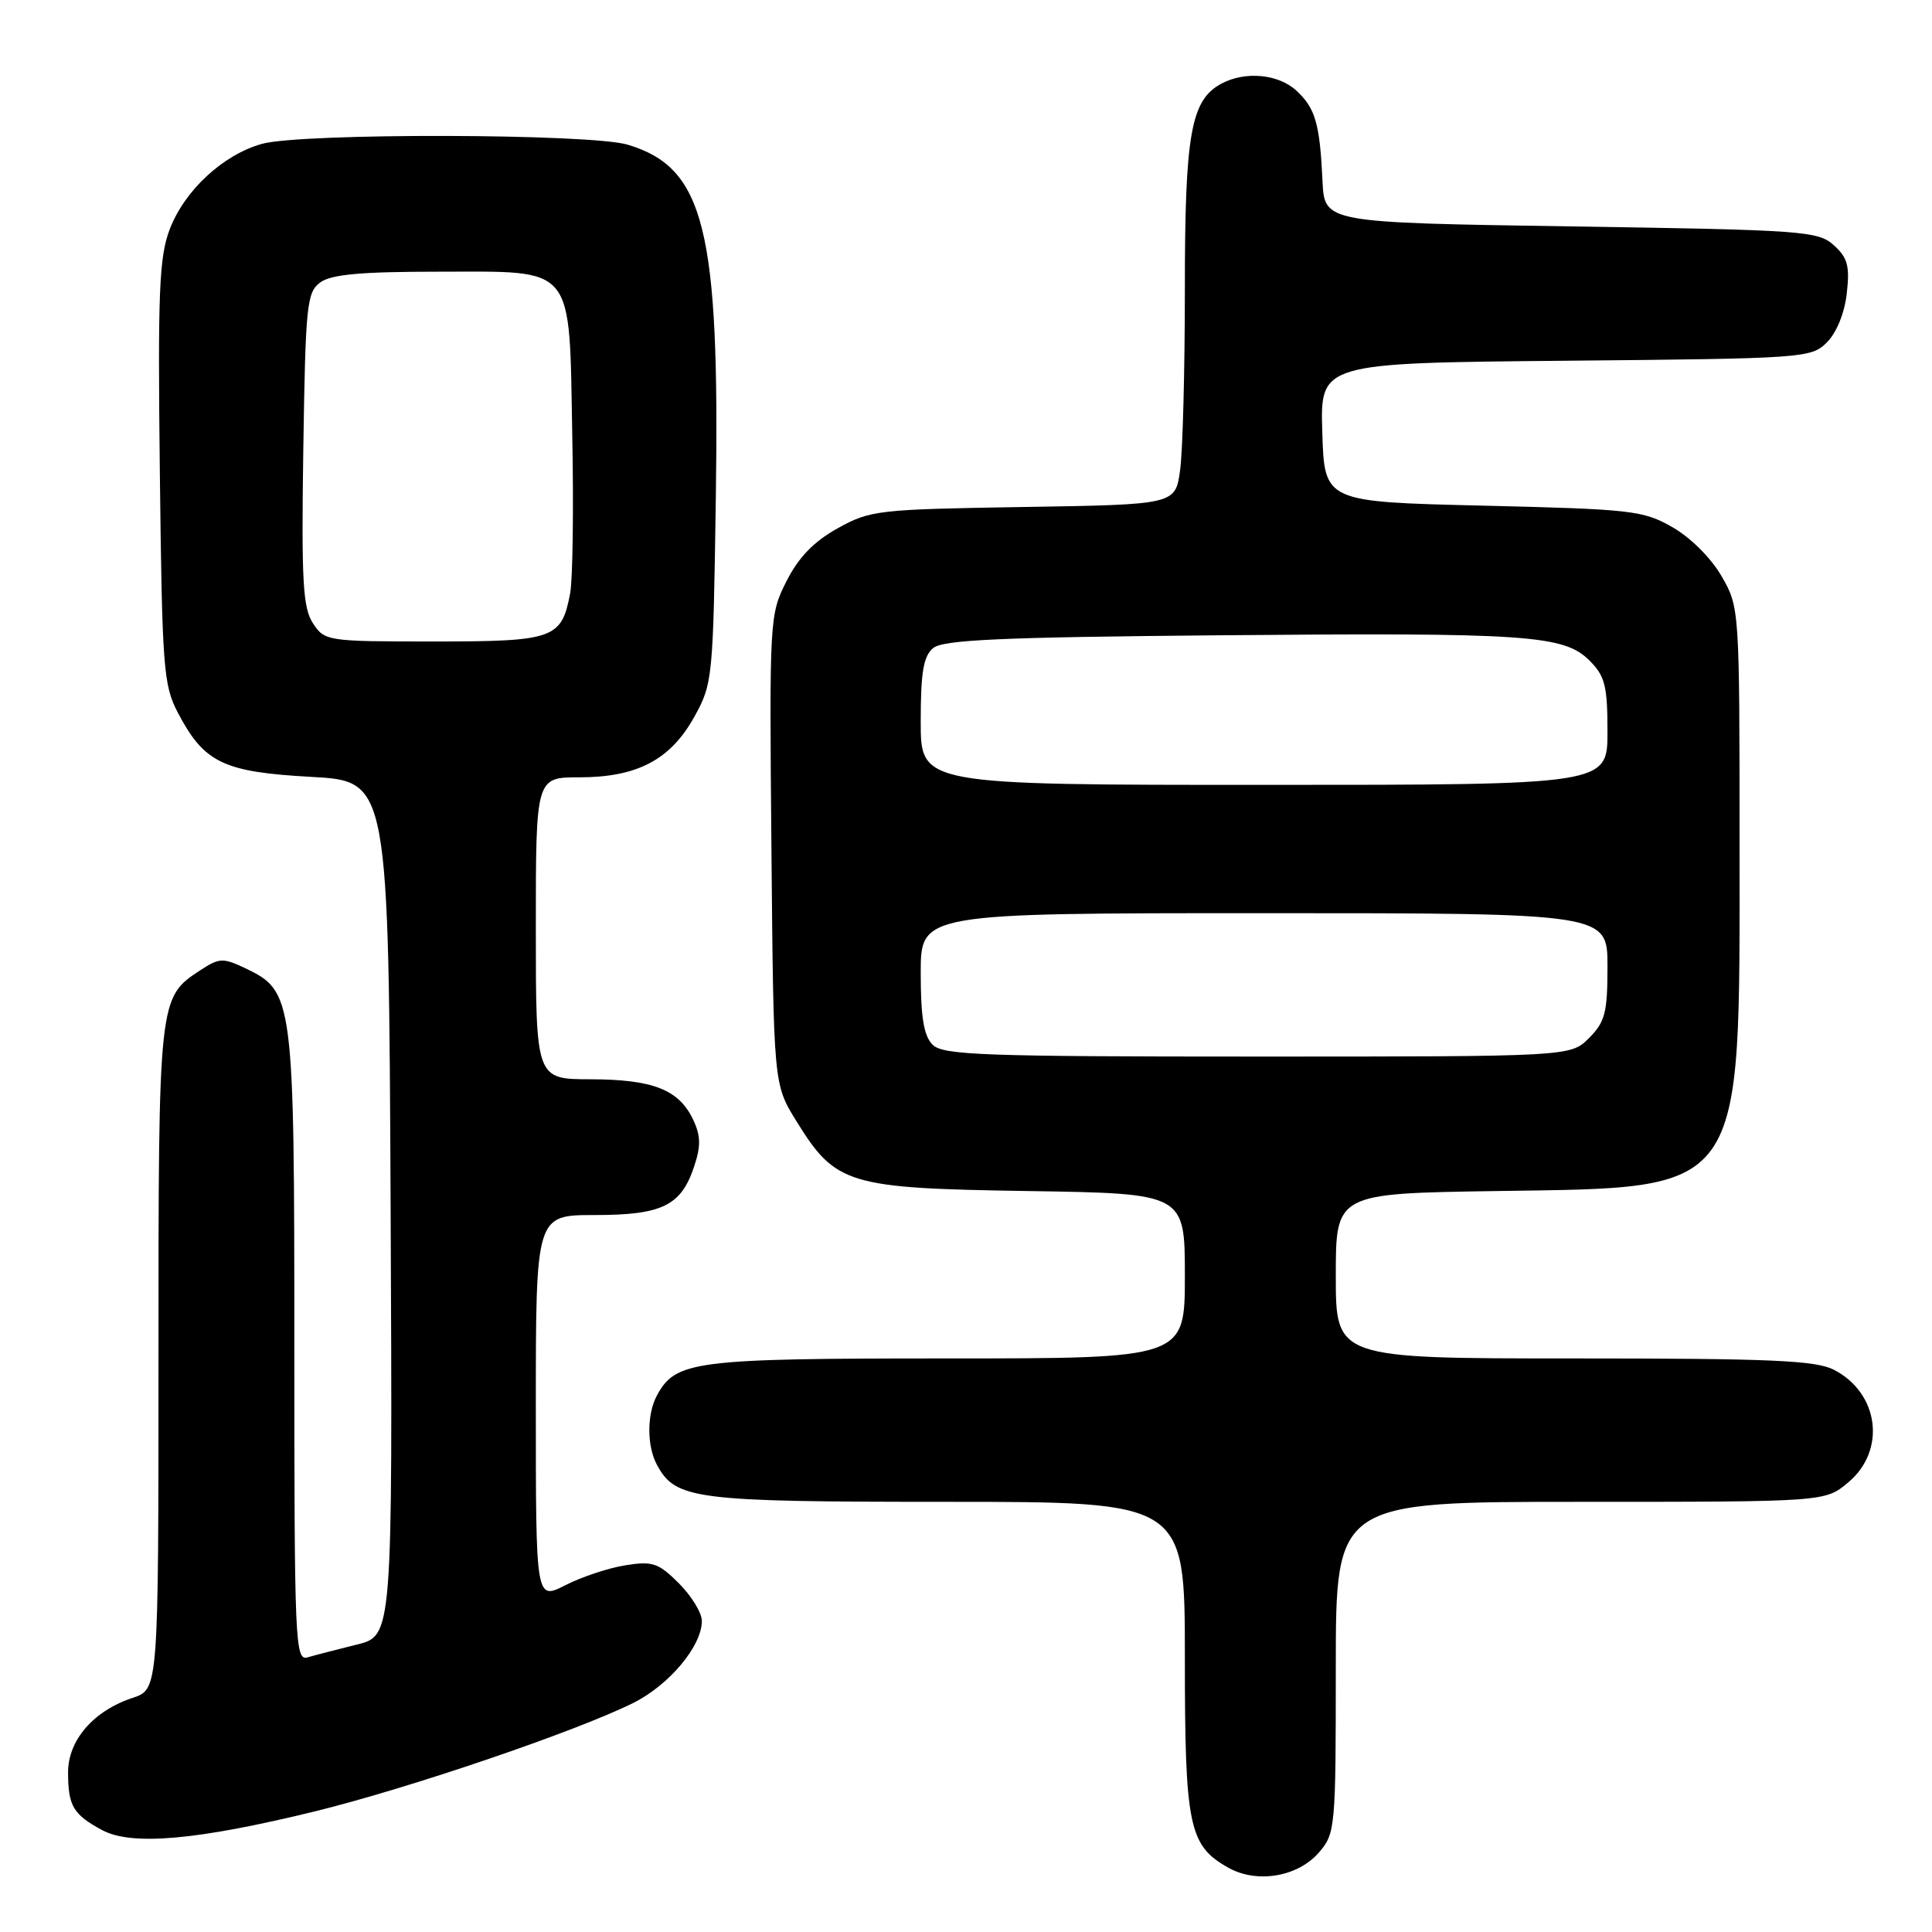 <?xml version="1.0" encoding="UTF-8" standalone="no"?>
<!DOCTYPE svg PUBLIC "-//W3C//DTD SVG 1.1//EN" "http://www.w3.org/Graphics/SVG/1.1/DTD/svg11.dtd" >
<svg xmlns="http://www.w3.org/2000/svg" xmlns:xlink="http://www.w3.org/1999/xlink" version="1.1" viewBox="0 0 256 256">
 <g >
 <path fill="currentColor"
d=" M 174.75 245.48 C 176.94 242.96 177.00 242.27 177.00 220.94 C 177.00 199.00 177.00 199.00 209.42 199.00 C 241.85 199.00 241.85 199.00 244.92 196.41 C 249.96 192.17 248.99 184.60 243.02 181.51 C 240.60 180.26 234.73 180.00 208.55 180.00 C 177.00 180.00 177.00 180.00 177.00 169.07 C 177.00 158.14 177.00 158.14 198.25 157.82 C 231.50 157.32 230.50 158.74 230.50 112.00 C 230.50 80.70 230.49 80.47 228.13 76.37 C 226.76 73.98 224.02 71.24 221.63 69.87 C 217.74 67.64 216.27 67.47 196.50 67.00 C 175.50 66.50 175.50 66.50 175.21 57.30 C 174.93 48.10 174.93 48.10 207.44 47.80 C 239.11 47.51 240.00 47.45 242.08 45.36 C 243.36 44.08 244.42 41.47 244.71 38.86 C 245.12 35.25 244.82 34.15 243.00 32.50 C 240.91 30.61 238.99 30.47 208.15 30.00 C 175.50 29.50 175.50 29.50 175.24 24.00 C 174.88 16.37 174.30 14.36 171.80 12.03 C 169.42 9.81 165.01 9.39 161.85 11.08 C 157.79 13.25 157.00 17.71 157.00 38.33 C 157.00 48.99 156.72 59.78 156.37 62.29 C 155.75 66.86 155.75 66.86 135.62 67.18 C 116.33 67.49 115.31 67.60 111.00 70.00 C 107.84 71.75 105.82 73.84 104.22 77.00 C 101.97 81.44 101.94 81.94 102.22 112.58 C 102.50 143.66 102.50 143.66 105.51 148.53 C 110.74 156.98 112.29 157.45 136.25 157.82 C 157.00 158.14 157.00 158.14 157.00 169.07 C 157.00 180.00 157.00 180.00 125.45 180.00 C 91.92 180.00 89.51 180.31 87.03 184.94 C 85.71 187.41 85.71 191.59 87.03 194.06 C 89.51 198.69 91.92 199.00 125.45 199.00 C 157.00 199.00 157.00 199.00 157.00 219.55 C 157.00 242.03 157.52 244.54 162.76 247.48 C 166.55 249.61 171.95 248.70 174.75 245.48 Z  M 41.79 240.00 C 54.28 236.93 76.35 229.41 83.91 225.65 C 88.68 223.27 93.00 218.11 93.00 214.78 C 93.00 213.71 91.63 211.48 89.96 209.80 C 87.24 207.09 86.47 206.83 82.86 207.41 C 80.64 207.76 77.06 208.95 74.91 210.05 C 71.00 212.04 71.00 212.04 71.00 186.52 C 71.00 161.00 71.00 161.00 78.78 161.00 C 87.75 161.00 90.26 159.77 91.99 154.53 C 92.89 151.82 92.85 150.46 91.82 148.31 C 89.93 144.37 86.51 143.03 78.25 143.01 C 71.00 143.00 71.00 143.00 71.00 123.00 C 71.00 103.00 71.00 103.00 76.75 103.00 C 84.43 103.00 88.83 100.68 91.99 95.00 C 94.43 90.60 94.50 89.94 94.85 66.01 C 95.38 30.35 93.35 22.22 83.17 19.17 C 78.23 17.69 39.97 17.60 34.72 19.06 C 29.57 20.49 24.46 25.22 22.49 30.38 C 21.09 34.06 20.90 38.61 21.18 62.58 C 21.48 88.52 21.65 90.78 23.57 94.44 C 27.05 101.08 29.59 102.30 41.24 102.94 C 51.50 103.50 51.50 103.50 51.76 160.13 C 52.02 216.76 52.02 216.76 47.26 217.92 C 44.64 218.57 41.71 219.33 40.75 219.61 C 39.10 220.10 39.00 217.68 39.00 178.47 C 39.00 132.14 38.90 131.35 32.49 128.29 C 29.56 126.90 29.06 126.92 26.59 128.53 C 20.99 132.20 21.00 132.11 21.00 179.87 C 21.00 223.84 21.00 223.84 17.59 224.97 C 12.38 226.69 9.00 230.60 9.02 234.89 C 9.03 239.30 9.70 240.43 13.52 242.49 C 17.43 244.61 26.12 243.84 41.79 240.00 Z  M 123.57 138.43 C 122.41 137.26 122.00 134.80 122.00 128.93 C 122.00 121.00 122.00 121.00 167.50 121.00 C 213.00 121.00 213.00 121.00 213.00 128.05 C 213.00 134.19 212.69 135.40 210.55 137.55 C 208.09 140.00 208.09 140.00 166.62 140.00 C 130.25 140.00 124.95 139.81 123.57 138.43 Z  M 122.00 95.62 C 122.00 89.05 122.36 86.95 123.65 85.87 C 124.97 84.78 132.64 84.43 161.40 84.18 C 202.48 83.81 207.23 84.14 210.63 87.54 C 212.67 89.58 213.00 90.88 213.00 96.95 C 213.00 104.00 213.00 104.00 167.50 104.00 C 122.00 104.00 122.00 104.00 122.00 95.62 Z  M 41.47 82.59 C 40.13 80.54 39.93 77.02 40.19 59.50 C 40.48 40.40 40.65 38.73 42.44 37.42 C 43.89 36.36 47.83 36.00 58.04 36.00 C 76.39 36.00 75.40 34.79 75.83 57.74 C 76.02 67.39 75.89 76.78 75.55 78.61 C 74.41 84.65 73.42 85.00 57.45 85.00 C 43.33 85.00 43.02 84.95 41.47 82.59 Z "/>
</g>
</svg>